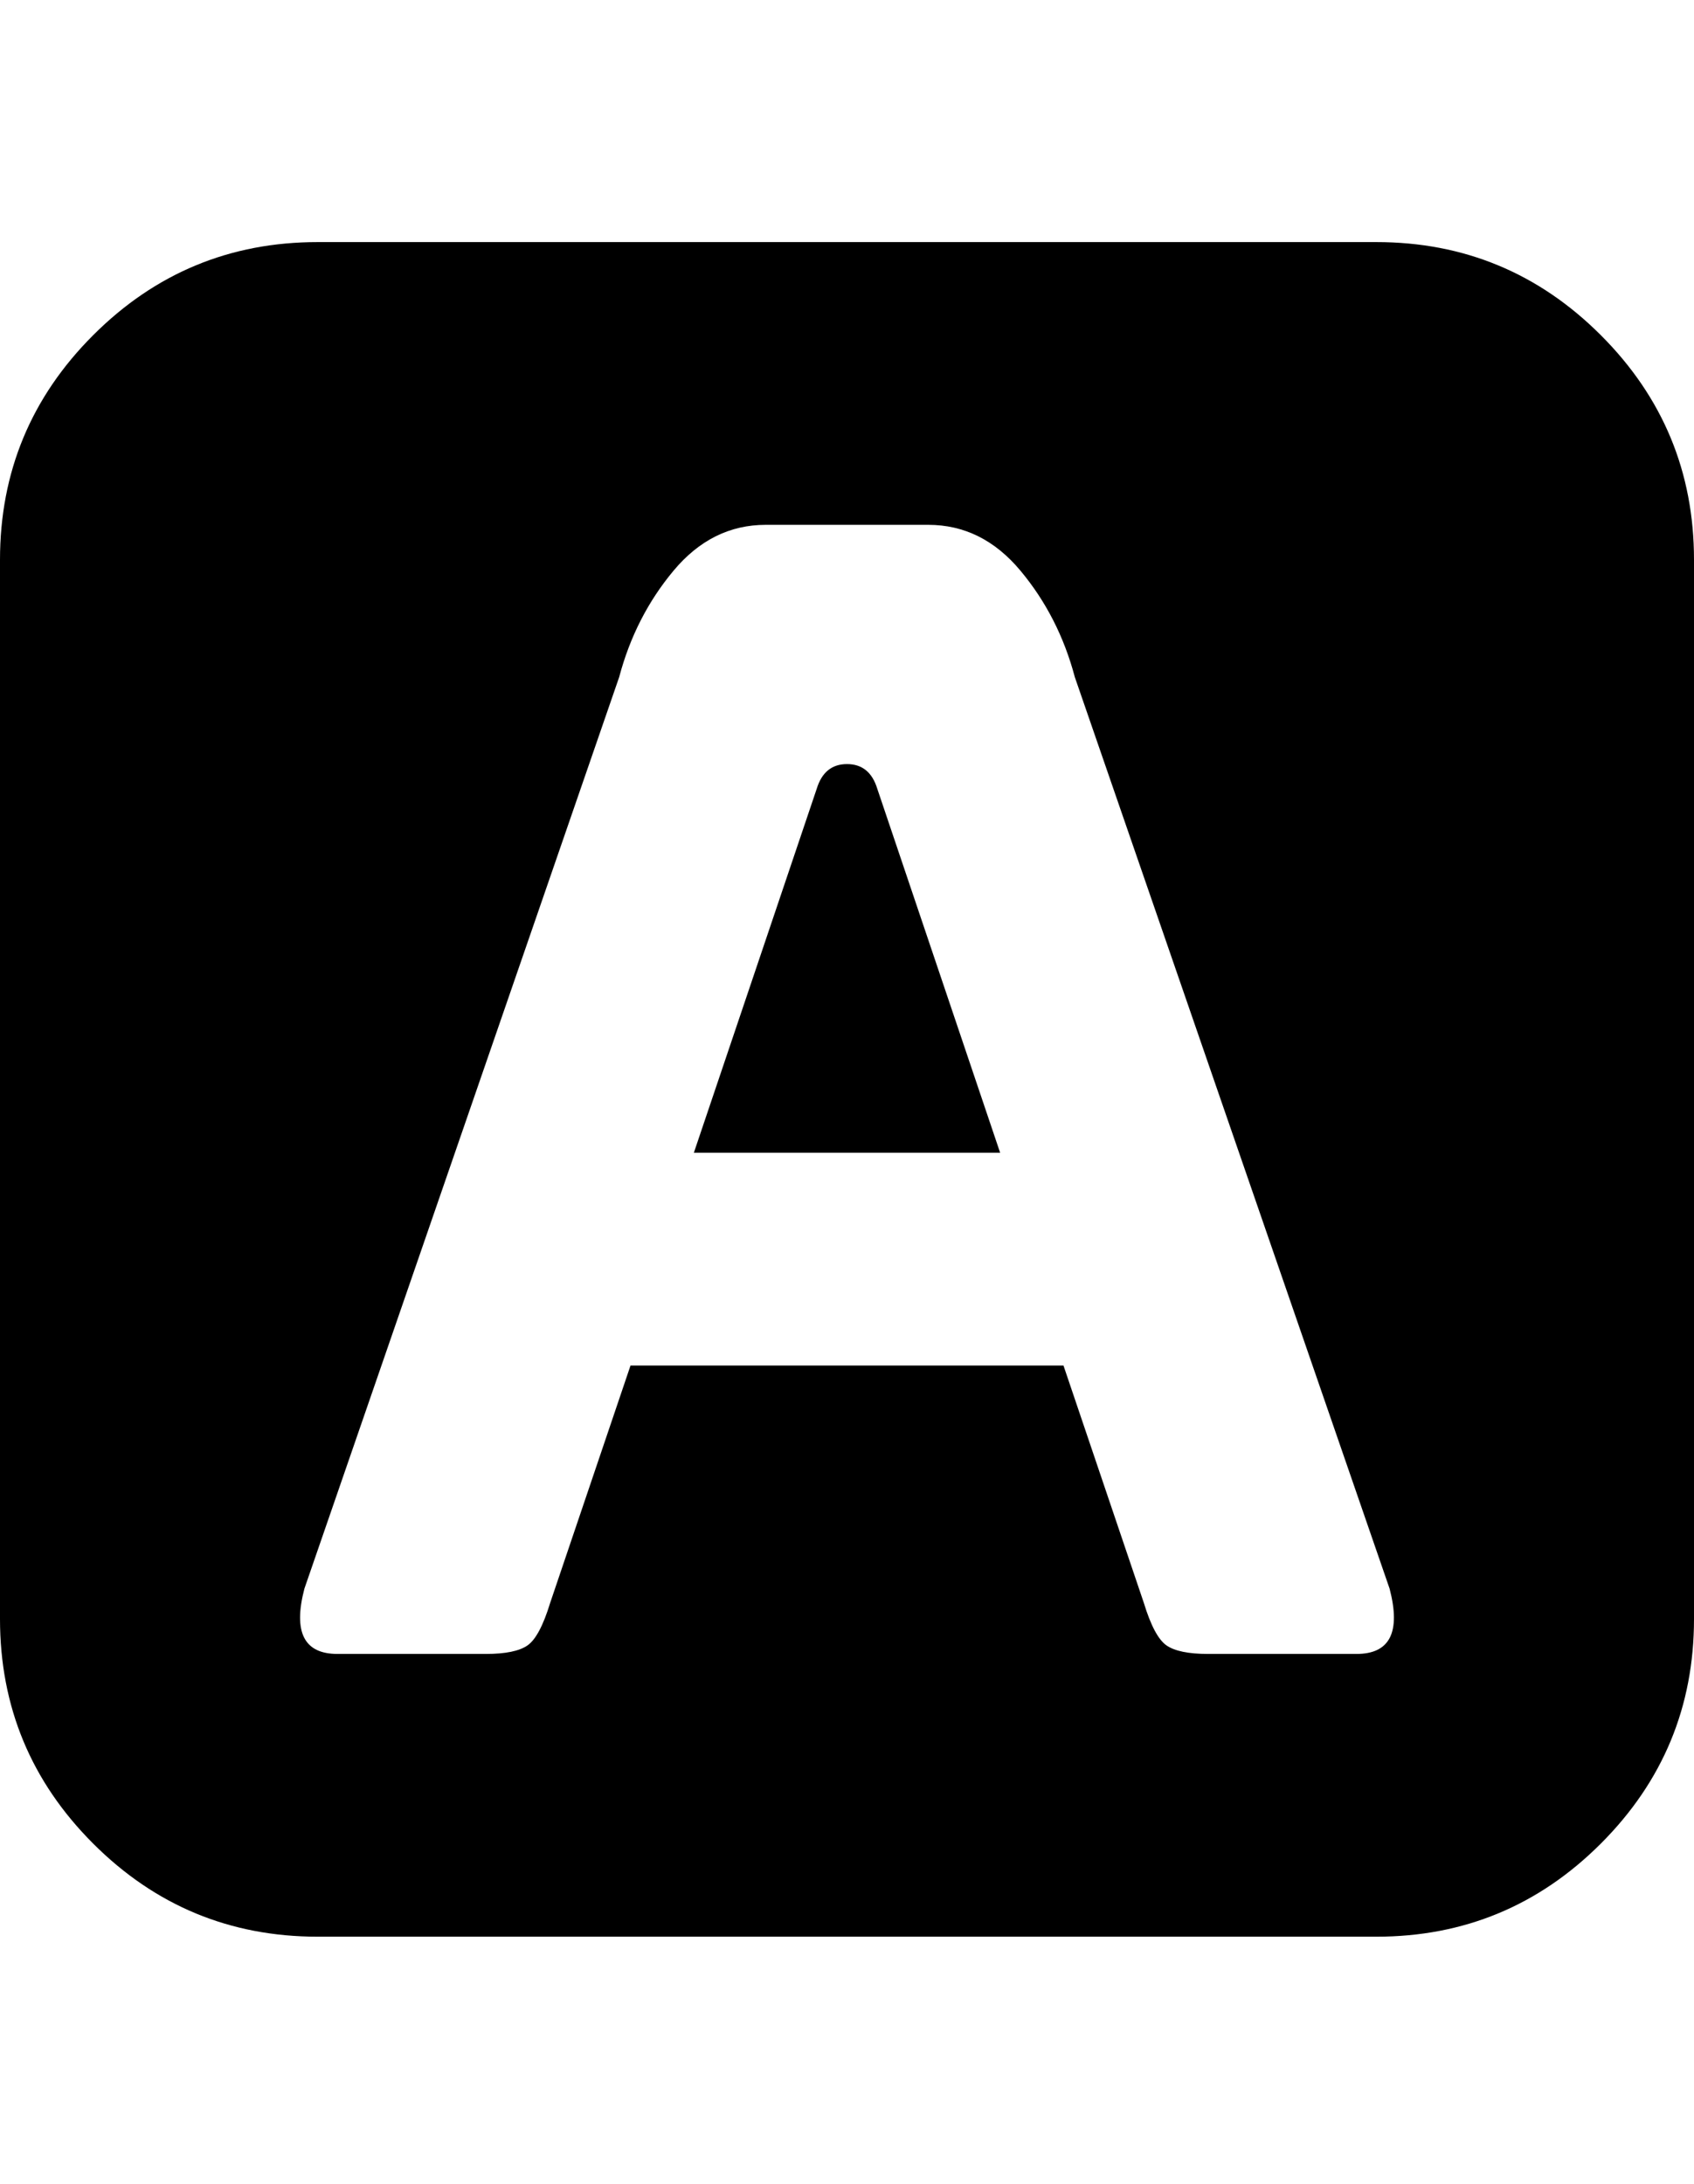 <svg viewBox="0 0 1792 2309.26" xmlns="http://www.w3.org/2000/svg"><path d="M336 256h1120q139 0 237.5 98.5T1792 592v1120q0 139-98.5 237.5T1456 2048H336q-139 0-237.5-98.5T0 1712V592q0-139 98.5-237.5T336 256zm331 1188h458l85 251q11 36 24 45t44 9h157q53 0 35-69l-333-964q-17-64-57.5-112.5T982 555H810q-57 0-97.5 48.5T655 716l-333 964q-18 69 35 69h157q31 0 44-9t24-45zm391-225H734l130-385q8-26 32-26t32 26z"/></svg>